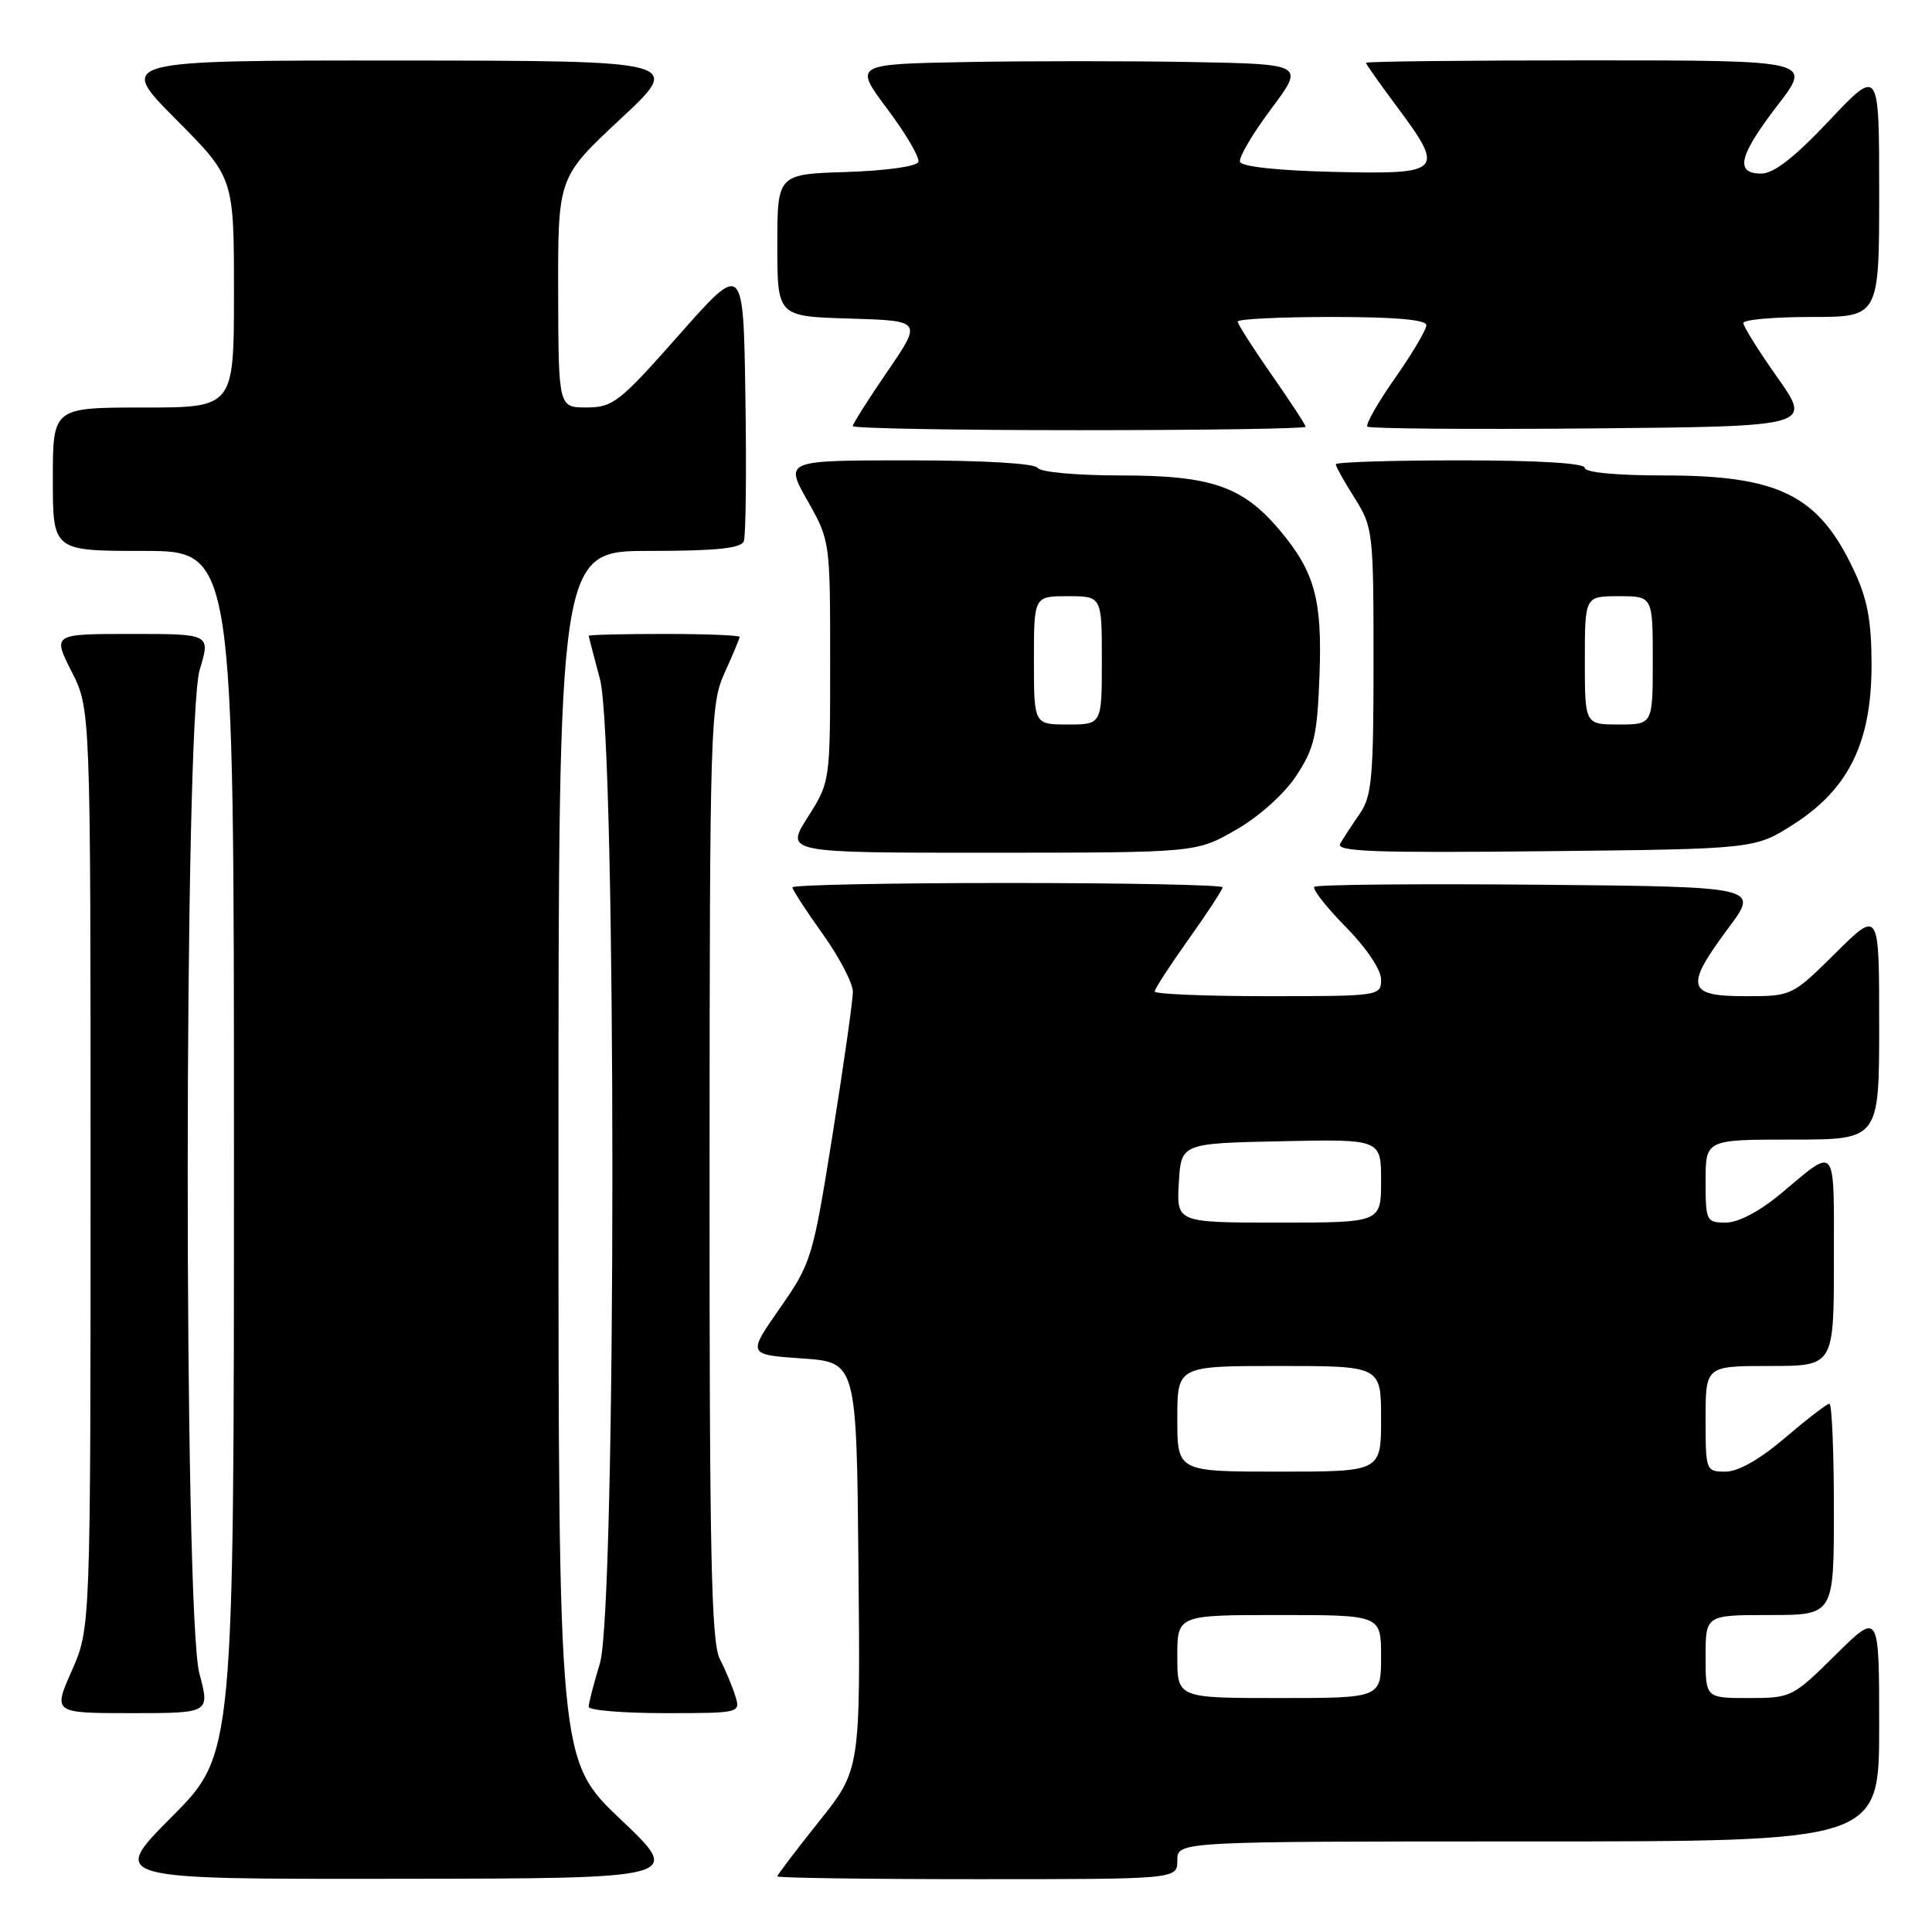 <?xml version="1.0" encoding="UTF-8" standalone="no"?>
<!DOCTYPE svg PUBLIC "-//W3C//DTD SVG 1.1//EN" "http://www.w3.org/Graphics/SVG/1.1/DTD/svg11.dtd" >
<svg xmlns="http://www.w3.org/2000/svg" xmlns:xlink="http://www.w3.org/1999/xlink" version="1.1" viewBox="0 0 256 256">
 <g >
 <path fill="currentColor"
d=" M 82.25 241.09 C 74.00 233.26 74.00 233.26 74.00 153.13 C 74.00 73.00 74.00 73.00 86.03 73.00 C 94.90 73.00 98.19 72.66 98.56 71.72 C 98.83 71.01 98.92 62.40 98.77 52.58 C 98.50 34.73 98.50 34.73 90.00 44.35 C 82.11 53.28 81.23 53.98 77.75 53.99 C 74.00 54.00 74.00 54.00 73.96 38.75 C 73.93 23.50 73.93 23.50 82.21 15.77 C 90.50 8.05 90.50 8.05 53.02 8.02 C 15.55 8.00 15.55 8.00 23.27 15.77 C 31.00 23.54 31.00 23.54 31.00 38.77 C 31.00 54.00 31.00 54.00 19.00 54.00 C 7.00 54.00 7.00 54.00 7.00 63.50 C 7.00 73.00 7.00 73.00 19.00 73.00 C 31.00 73.00 31.00 73.00 31.00 152.73 C 31.00 232.46 31.00 232.46 22.77 240.73 C 14.54 249.00 14.54 249.00 52.52 248.95 C 90.50 248.91 90.50 248.91 82.25 241.09 Z  M 156.00 246.50 C 156.00 244.00 156.00 244.00 202.50 244.00 C 249.00 244.00 249.00 244.00 249.00 228.78 C 249.00 213.56 249.00 213.56 243.22 219.28 C 237.54 224.90 237.34 225.00 231.72 225.00 C 226.00 225.00 226.00 225.00 226.00 219.50 C 226.00 214.00 226.00 214.00 234.50 214.00 C 243.00 214.00 243.00 214.00 243.00 200.00 C 243.00 192.30 242.73 186.00 242.41 186.00 C 242.08 186.00 239.45 188.03 236.55 190.50 C 233.19 193.37 230.33 195.00 228.64 195.00 C 226.04 195.00 226.00 194.90 226.00 188.00 C 226.00 181.00 226.00 181.00 234.50 181.00 C 243.00 181.00 243.00 181.00 243.00 166.94 C 243.00 151.32 243.46 151.89 235.94 158.19 C 233.14 160.52 230.33 162.00 228.69 162.00 C 226.10 162.00 226.00 161.80 226.00 156.50 C 226.00 151.00 226.00 151.00 237.50 151.00 C 249.00 151.00 249.00 151.00 249.00 135.78 C 249.00 120.56 249.00 120.56 243.22 126.28 C 237.44 132.00 237.44 132.00 231.22 132.00 C 223.51 132.00 223.21 130.76 229.05 122.93 C 233.10 117.50 233.10 117.50 203.90 117.23 C 187.84 117.09 174.46 117.21 174.16 117.51 C 173.86 117.80 175.73 120.19 178.31 122.81 C 181.05 125.59 183.00 128.49 183.00 129.78 C 183.00 131.97 182.82 132.00 168.00 132.00 C 159.75 132.00 153.00 131.72 153.00 131.38 C 153.00 131.03 155.03 127.92 157.50 124.45 C 159.97 120.98 162.00 117.88 162.00 117.57 C 162.00 117.26 149.18 117.00 133.50 117.00 C 117.82 117.00 105.00 117.26 105.00 117.58 C 105.00 117.89 106.80 120.67 109.00 123.74 C 111.20 126.81 113.00 130.26 113.01 131.41 C 113.01 132.56 111.80 141.08 110.32 150.34 C 107.70 166.75 107.52 167.33 103.34 173.34 C 99.04 179.50 99.04 179.50 106.27 180.00 C 113.50 180.50 113.50 180.50 113.75 207.50 C 114.01 234.50 114.01 234.50 108.50 241.38 C 105.48 245.17 103.00 248.43 103.00 248.63 C 103.00 248.83 114.92 249.00 129.50 249.00 C 156.00 249.00 156.00 249.00 156.00 246.50 Z  M 26.42 221.75 C 24.33 213.90 24.37 95.65 26.46 88.75 C 27.90 84.00 27.90 84.00 17.44 84.00 C 6.97 84.00 6.97 84.00 9.48 88.97 C 12.00 93.93 12.00 93.93 12.00 154.84 C 12.00 215.75 12.00 215.75 9.51 221.38 C 7.03 227.00 7.03 227.00 17.42 227.00 C 27.82 227.00 27.82 227.00 26.42 221.75 Z  M 97.44 224.75 C 97.06 223.51 96.13 221.28 95.37 219.80 C 94.25 217.60 94.00 205.75 94.02 155.30 C 94.04 95.89 94.12 93.33 96.02 89.14 C 97.11 86.74 98.00 84.61 98.00 84.39 C 98.00 84.18 93.50 84.00 88.00 84.00 C 82.50 84.00 78.01 84.11 78.01 84.25 C 78.02 84.39 78.69 86.97 79.50 90.00 C 81.70 98.20 81.69 213.15 79.49 220.41 C 78.67 223.11 78.00 225.70 78.00 226.16 C 78.00 226.62 82.53 227.00 88.07 227.00 C 98.05 227.00 98.13 226.98 97.44 224.75 Z  M 163.75 109.97 C 166.82 108.21 170.14 105.24 171.75 102.81 C 174.15 99.18 174.54 97.49 174.84 89.51 C 175.22 79.42 174.21 75.76 169.53 70.21 C 164.67 64.45 160.47 63.00 148.60 63.00 C 142.69 63.00 137.85 62.56 137.50 62.00 C 137.13 61.40 130.32 61.00 120.43 61.00 C 103.98 61.00 103.98 61.00 106.99 66.33 C 109.99 71.64 110.00 71.72 110.00 87.64 C 110.00 103.61 110.00 103.61 107.02 108.30 C 104.04 113.00 104.04 113.00 131.27 112.99 C 158.50 112.98 158.50 112.98 163.75 109.97 Z  M 237.72 109.18 C 244.99 104.51 248.00 98.32 247.99 88.05 C 247.98 82.21 247.45 79.37 245.62 75.50 C 240.96 65.61 235.72 63.00 220.53 63.00 C 214.18 63.00 210.00 62.60 210.00 62.00 C 210.00 61.37 203.83 61.00 193.50 61.00 C 184.43 61.00 177.00 61.23 177.00 61.52 C 177.00 61.81 178.12 63.82 179.50 66.00 C 181.92 69.84 182.00 70.51 182.00 87.58 C 182.00 103.04 181.78 105.52 180.16 107.85 C 179.15 109.31 177.99 111.08 177.58 111.79 C 176.97 112.84 182.10 113.03 204.69 112.79 C 232.55 112.50 232.55 112.50 237.72 109.18 Z  M 173.00 56.55 C 173.00 56.30 170.97 53.20 168.50 49.66 C 166.03 46.12 164.00 42.95 164.00 42.61 C 164.00 42.27 169.62 42.00 176.50 42.00 C 184.86 42.00 189.00 42.36 189.00 43.09 C 189.00 43.69 187.13 46.85 184.85 50.10 C 182.56 53.36 180.92 56.25 181.19 56.53 C 181.47 56.80 194.83 56.91 210.89 56.77 C 240.08 56.50 240.08 56.50 235.54 50.05 C 233.04 46.51 231.00 43.25 231.00 42.80 C 231.00 42.36 235.05 42.00 240.00 42.00 C 249.00 42.00 249.00 42.00 249.00 25.48 C 249.00 8.96 249.00 8.96 242.38 15.98 C 237.79 20.85 235.03 23.00 233.38 23.00 C 229.83 23.00 230.40 20.63 235.56 13.92 C 240.12 8.00 240.12 8.00 210.56 8.00 C 194.30 8.00 181.00 8.14 181.00 8.32 C 181.00 8.50 182.80 11.05 185.00 14.00 C 191.53 22.75 191.18 23.11 176.83 22.78 C 169.45 22.61 164.53 22.09 164.31 21.45 C 164.12 20.87 165.97 17.72 168.42 14.45 C 172.87 8.50 172.87 8.50 157.93 8.22 C 149.72 8.07 136.28 8.07 128.07 8.22 C 113.13 8.50 113.13 8.50 117.58 14.45 C 120.03 17.72 121.88 20.87 121.69 21.45 C 121.49 22.05 117.44 22.62 112.17 22.79 C 103.00 23.08 103.00 23.08 103.00 32.50 C 103.00 41.93 103.00 41.93 112.59 42.21 C 122.19 42.50 122.19 42.50 117.59 49.21 C 115.07 52.89 113.00 56.16 113.00 56.46 C 113.00 56.76 126.50 57.00 143.00 57.00 C 159.50 57.00 173.00 56.80 173.00 56.55 Z  M 156.00 219.50 C 156.00 214.00 156.00 214.00 169.50 214.00 C 183.00 214.00 183.00 214.00 183.00 219.50 C 183.00 225.00 183.00 225.00 169.50 225.00 C 156.00 225.00 156.00 225.00 156.00 219.50 Z  M 156.00 188.00 C 156.00 181.00 156.00 181.00 169.50 181.00 C 183.00 181.00 183.00 181.00 183.00 188.00 C 183.00 195.00 183.00 195.00 169.50 195.00 C 156.00 195.00 156.00 195.00 156.00 188.00 Z  M 156.20 156.75 C 156.50 151.50 156.50 151.50 169.75 151.22 C 183.00 150.94 183.00 150.94 183.00 156.47 C 183.00 162.00 183.00 162.00 169.45 162.00 C 155.90 162.00 155.90 162.00 156.20 156.75 Z  M 137.00 87.50 C 137.00 79.00 137.00 79.00 141.50 79.00 C 146.00 79.00 146.00 79.00 146.00 87.50 C 146.00 96.00 146.00 96.00 141.50 96.00 C 137.00 96.00 137.00 96.00 137.00 87.50 Z  M 210.00 87.50 C 210.00 79.00 210.00 79.00 214.50 79.00 C 219.00 79.00 219.00 79.00 219.00 87.50 C 219.00 96.00 219.00 96.00 214.50 96.00 C 210.00 96.00 210.00 96.00 210.00 87.50 Z "/>
</g>
</svg>